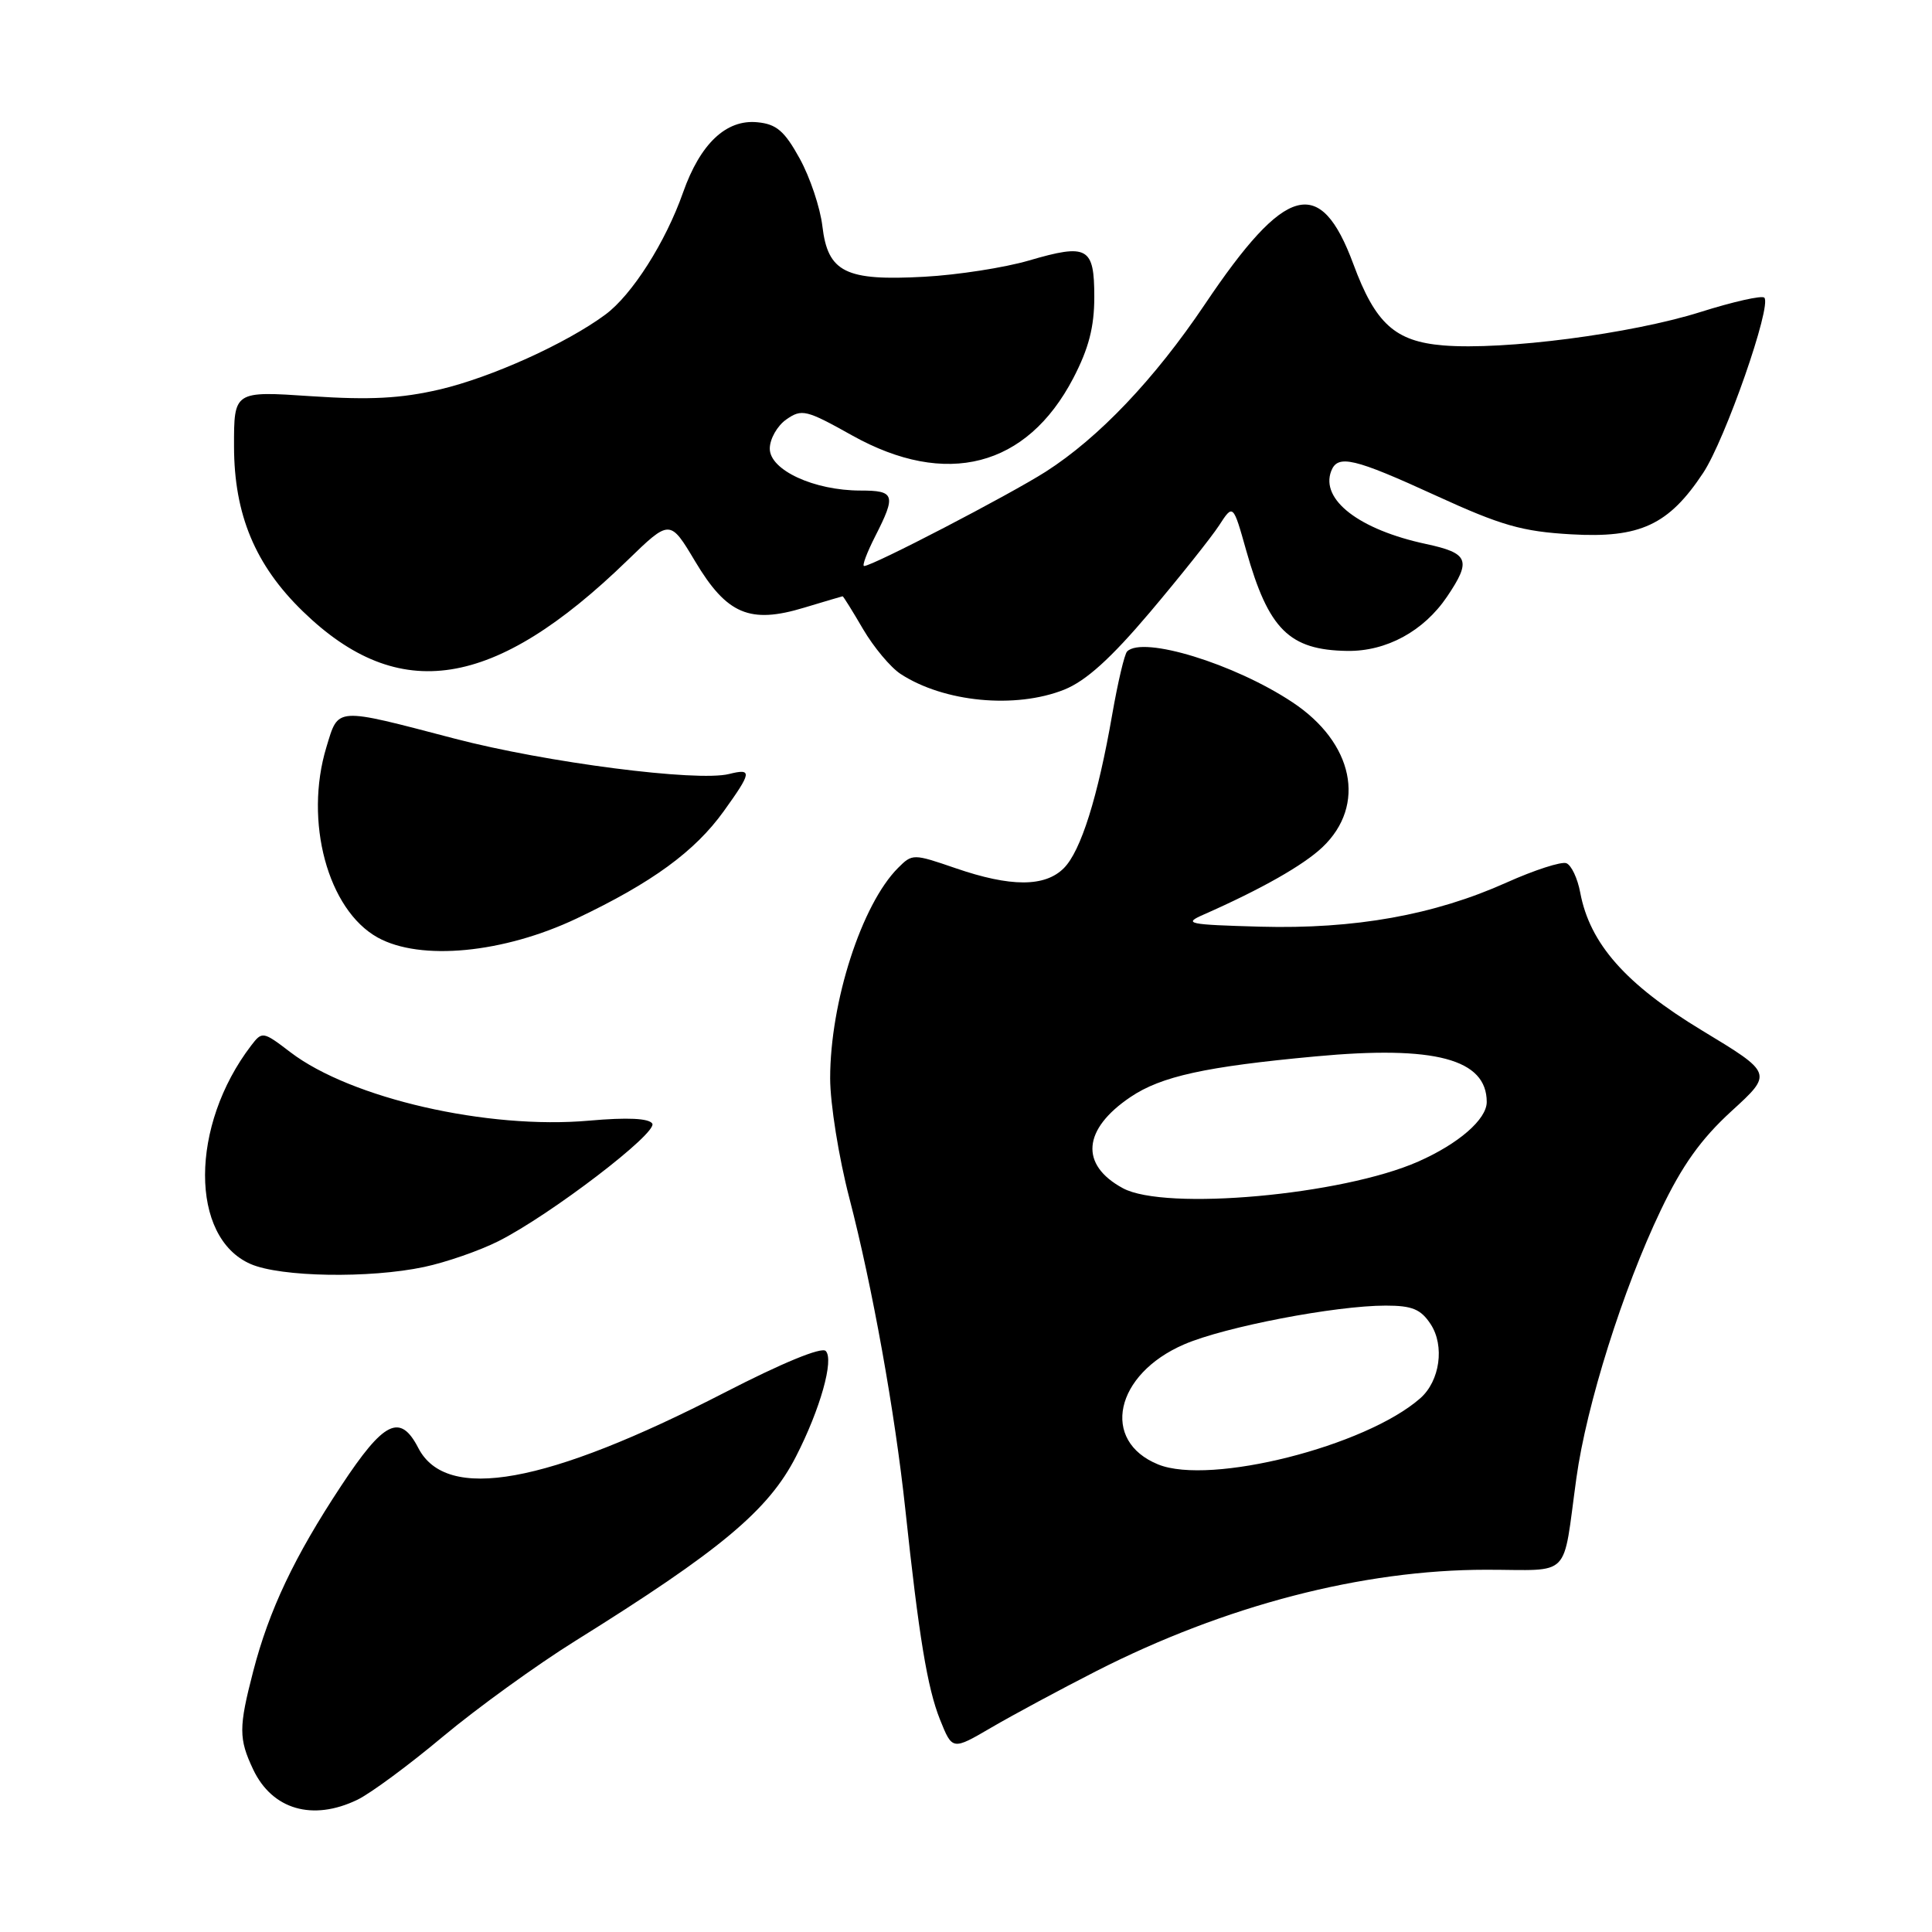 <?xml version="1.0" encoding="UTF-8" standalone="no"?>
<!DOCTYPE svg PUBLIC "-//W3C//DTD SVG 1.1//EN" "http://www.w3.org/Graphics/SVG/1.1/DTD/svg11.dtd" >
<svg xmlns="http://www.w3.org/2000/svg" xmlns:xlink="http://www.w3.org/1999/xlink" version="1.1" viewBox="0 0 256 256">
 <g >
 <path fill="currentColor"
d=" M 47.35 238.48 C 49.08 237.65 54.20 233.87 58.71 230.09 C 63.23 226.32 71.11 220.62 76.21 217.44 C 95.48 205.43 101.83 200.12 105.47 193.00 C 108.69 186.72 110.54 180.14 109.41 179.01 C 108.85 178.45 103.63 180.60 96.00 184.53 C 72.39 196.68 59.16 199.08 55.43 191.87 C 53.03 187.22 50.88 188.27 45.20 196.89 C 39.01 206.26 35.65 213.35 33.55 221.46 C 31.62 228.90 31.62 230.39 33.55 234.47 C 36.07 239.78 41.42 241.34 47.35 238.48 Z  M 145.30 221.41 C 162.35 212.73 180.54 208.00 196.94 208.00 C 208.39 208.00 207.00 209.41 208.88 195.85 C 210.22 186.16 215.04 170.85 220.05 160.38 C 222.90 154.41 225.38 150.94 229.42 147.24 C 234.92 142.22 234.92 142.22 225.49 136.52 C 215.41 130.42 210.66 125.04 209.39 118.28 C 209.04 116.39 208.21 114.63 207.55 114.38 C 206.90 114.13 203.33 115.28 199.63 116.94 C 190.03 121.25 179.52 123.13 167.00 122.79 C 157.36 122.52 156.74 122.39 159.48 121.19 C 167.10 117.83 172.73 114.64 175.24 112.25 C 181.08 106.70 179.36 98.41 171.25 93.05 C 163.57 87.95 151.44 84.23 149.35 86.32 C 149.00 86.66 148.12 90.41 147.38 94.64 C 145.47 105.63 143.22 112.78 140.96 115.04 C 138.45 117.55 133.91 117.55 126.62 115.04 C 121.00 113.11 120.89 113.11 119.00 115.00 C 114.18 119.82 110.00 132.76 110.00 142.88 C 110.00 146.23 111.14 153.37 112.54 158.74 C 115.60 170.51 118.58 187.11 119.96 200.00 C 121.76 216.87 122.88 223.66 124.55 227.84 C 126.19 231.93 126.19 231.93 131.34 228.92 C 134.18 227.26 140.46 223.88 145.30 221.41 Z  M 56.20 167.88 C 59.12 167.26 63.55 165.72 66.05 164.46 C 72.93 160.99 87.18 150.10 86.43 148.88 C 85.99 148.18 83.15 148.04 78.08 148.49 C 64.61 149.69 46.51 145.54 38.50 139.44 C 34.85 136.65 34.74 136.63 33.28 138.54 C 25.16 149.15 25.13 163.98 33.21 167.49 C 37.19 169.22 48.94 169.42 56.20 167.88 Z  M 76.42 121.70 C 86.40 116.96 92.07 112.82 95.90 107.49 C 99.63 102.30 99.70 101.79 96.60 102.56 C 92.38 103.62 72.36 101.04 60.24 97.87 C 44.26 93.69 44.88 93.65 43.25 99.00 C 40.27 108.82 43.43 120.56 50.05 124.23 C 55.72 127.36 66.71 126.31 76.42 121.70 Z  M 141.02 91.38 C 143.90 90.22 147.18 87.26 152.37 81.13 C 156.38 76.38 160.50 71.21 161.53 69.63 C 163.39 66.76 163.39 66.76 165.14 72.98 C 168.09 83.41 170.83 86.13 178.50 86.25 C 183.70 86.33 188.65 83.64 191.75 79.05 C 195.00 74.23 194.62 73.30 188.95 72.08 C 180.11 70.19 174.94 66.21 176.39 62.42 C 177.25 60.18 179.38 60.68 190.29 65.68 C 198.91 69.63 201.69 70.43 208.18 70.80 C 217.31 71.33 221.11 69.57 225.68 62.66 C 228.61 58.23 234.81 40.47 233.78 39.44 C 233.45 39.12 229.64 39.98 225.30 41.35 C 216.12 44.24 199.26 46.43 191.24 45.77 C 184.85 45.24 182.25 42.89 179.33 35.00 C 174.94 23.15 170.35 24.40 159.64 40.34 C 152.98 50.24 145.60 58.00 138.57 62.50 C 133.70 65.60 115.62 75.00 114.50 75.00 C 114.20 75.00 114.87 73.22 115.98 71.04 C 118.76 65.58 118.57 65.00 114.02 65.00 C 107.87 65.00 102.00 62.29 102.00 59.45 C 102.00 58.16 102.99 56.42 104.19 55.58 C 106.24 54.15 106.82 54.29 112.90 57.69 C 125.38 64.66 136.05 61.91 142.21 50.12 C 144.26 46.18 145.00 43.34 145.00 39.35 C 145.00 32.73 144.12 32.24 136.30 34.53 C 133.11 35.46 126.90 36.43 122.50 36.67 C 112.04 37.25 109.69 36.09 108.97 29.97 C 108.68 27.51 107.33 23.48 105.96 21.00 C 103.95 17.35 102.88 16.44 100.36 16.20 C 96.22 15.79 92.79 19.04 90.51 25.50 C 88.20 32.08 83.75 39.07 80.22 41.68 C 75.03 45.52 65.09 50.01 58.25 51.61 C 53.12 52.80 49.04 53.02 41.25 52.50 C 31.00 51.81 31.00 51.81 31.01 59.15 C 31.02 68.18 33.82 74.89 40.13 81.01 C 52.86 93.37 65.47 91.39 83.13 74.26 C 88.77 68.79 88.77 68.79 92.12 74.40 C 96.31 81.41 99.36 82.70 106.55 80.52 C 109.27 79.70 111.57 79.02 111.65 79.01 C 111.74 79.00 112.96 80.96 114.36 83.36 C 115.77 85.76 118.00 88.43 119.33 89.30 C 125.07 93.05 134.55 93.96 141.02 91.38 Z  M 153.47 194.05 C 145.80 190.94 147.72 182.09 156.92 178.13 C 162.30 175.81 176.94 173.00 183.61 173.00 C 187.12 173.00 188.26 173.47 189.57 175.46 C 191.45 178.33 190.80 182.99 188.19 185.28 C 180.94 191.65 160.36 196.84 153.47 194.05 Z  M 148.78 157.44 C 143.06 154.34 143.46 149.63 149.80 145.36 C 153.86 142.62 159.72 141.33 174.31 139.98 C 190.14 138.50 197.00 140.33 197.00 146.02 C 197.00 148.31 193.28 151.55 187.93 153.91 C 177.88 158.36 154.37 160.48 148.78 157.44 Z "/>
</g>
</svg>